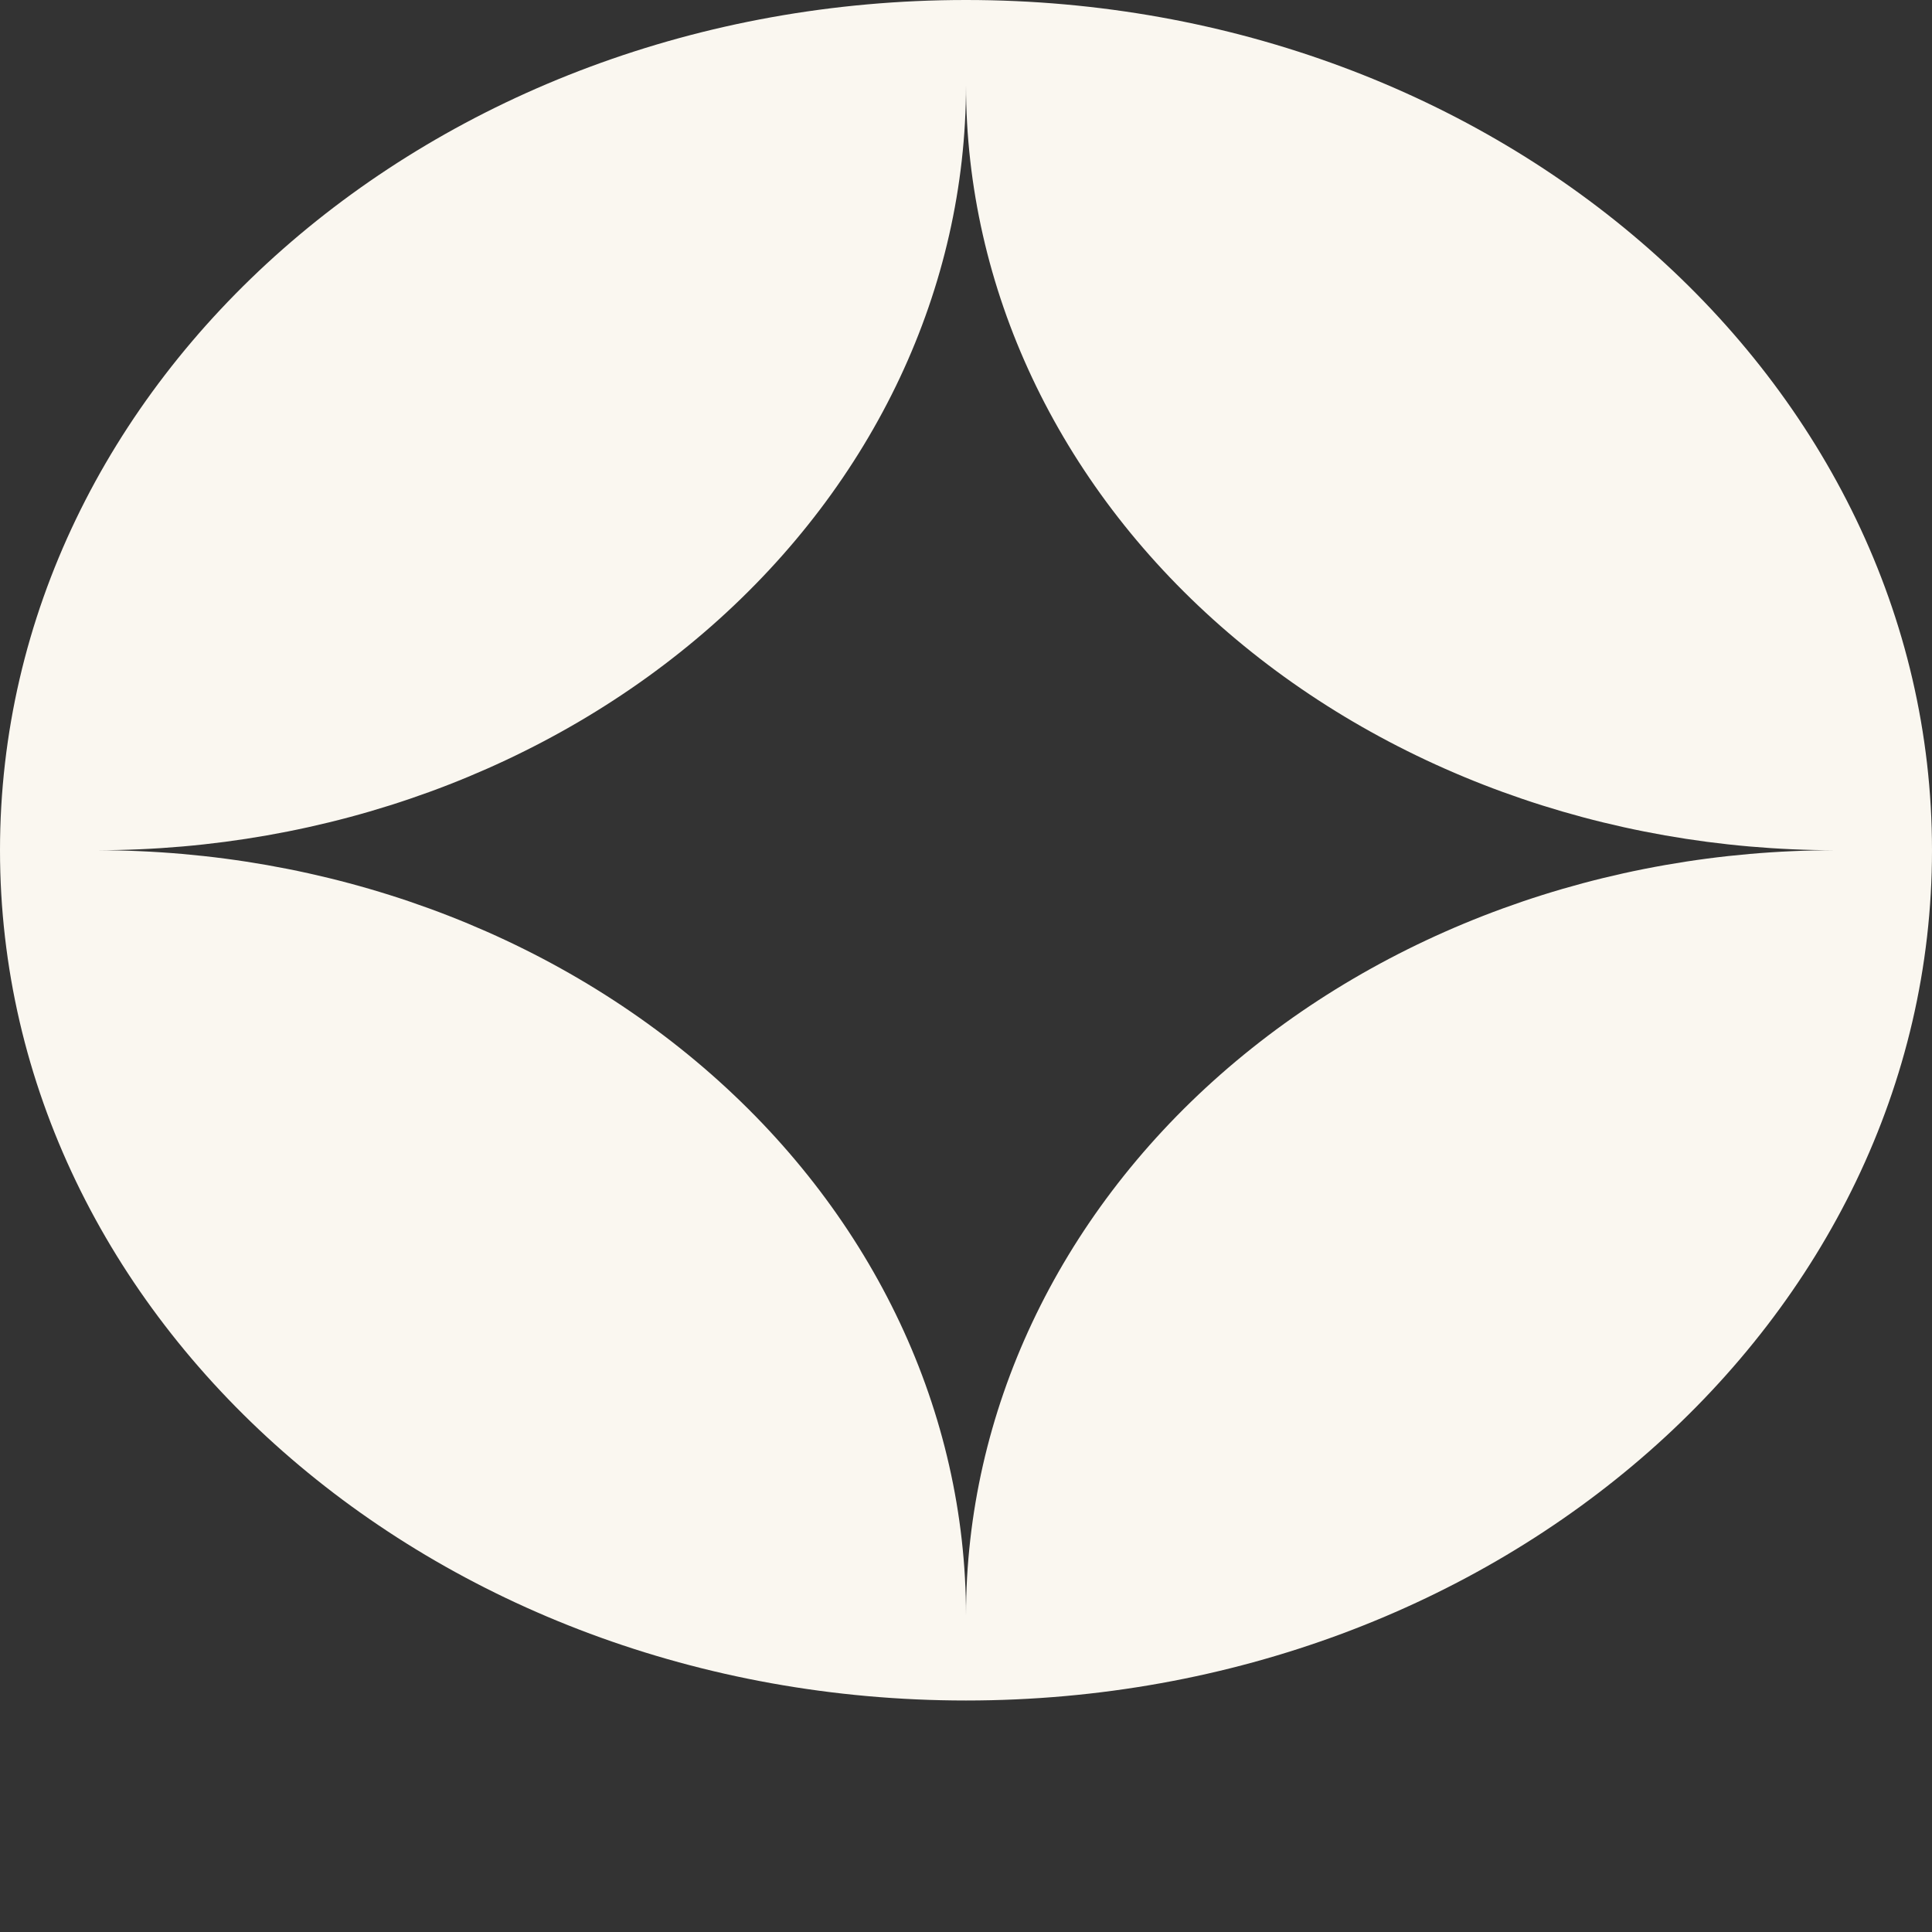 <svg width="40" height="40" viewBox="0 0 40 40" fill="none" xmlns="http://www.w3.org/2000/svg">
<rect x="0" y="0" width="40" height="40" fill="#333333" stroke="none"/>
<path fill-rule="evenodd" clip-rule="evenodd" d="M20 0C8.954 0 0 7.881 0 17.603C0 27.326 8.954 35.207 20 35.207C31.046 35.207 40 27.326 40 17.603C40 7.881 31.046 0 20 0ZM20 1.76C20 5.962 18.104 9.992 14.728 12.963C11.352 15.934 6.774 17.603 2 17.603C6.774 17.603 11.352 19.273 14.728 22.244C18.104 25.215 20 29.245 20 33.446C20 29.245 21.896 25.215 25.272 22.244C28.648 19.273 33.226 17.603 38 17.603C33.226 17.603 28.648 15.934 25.272 12.963C21.896 9.992 20 5.962 20 1.76Z" fill="#FAF7F0"/>
</svg>
